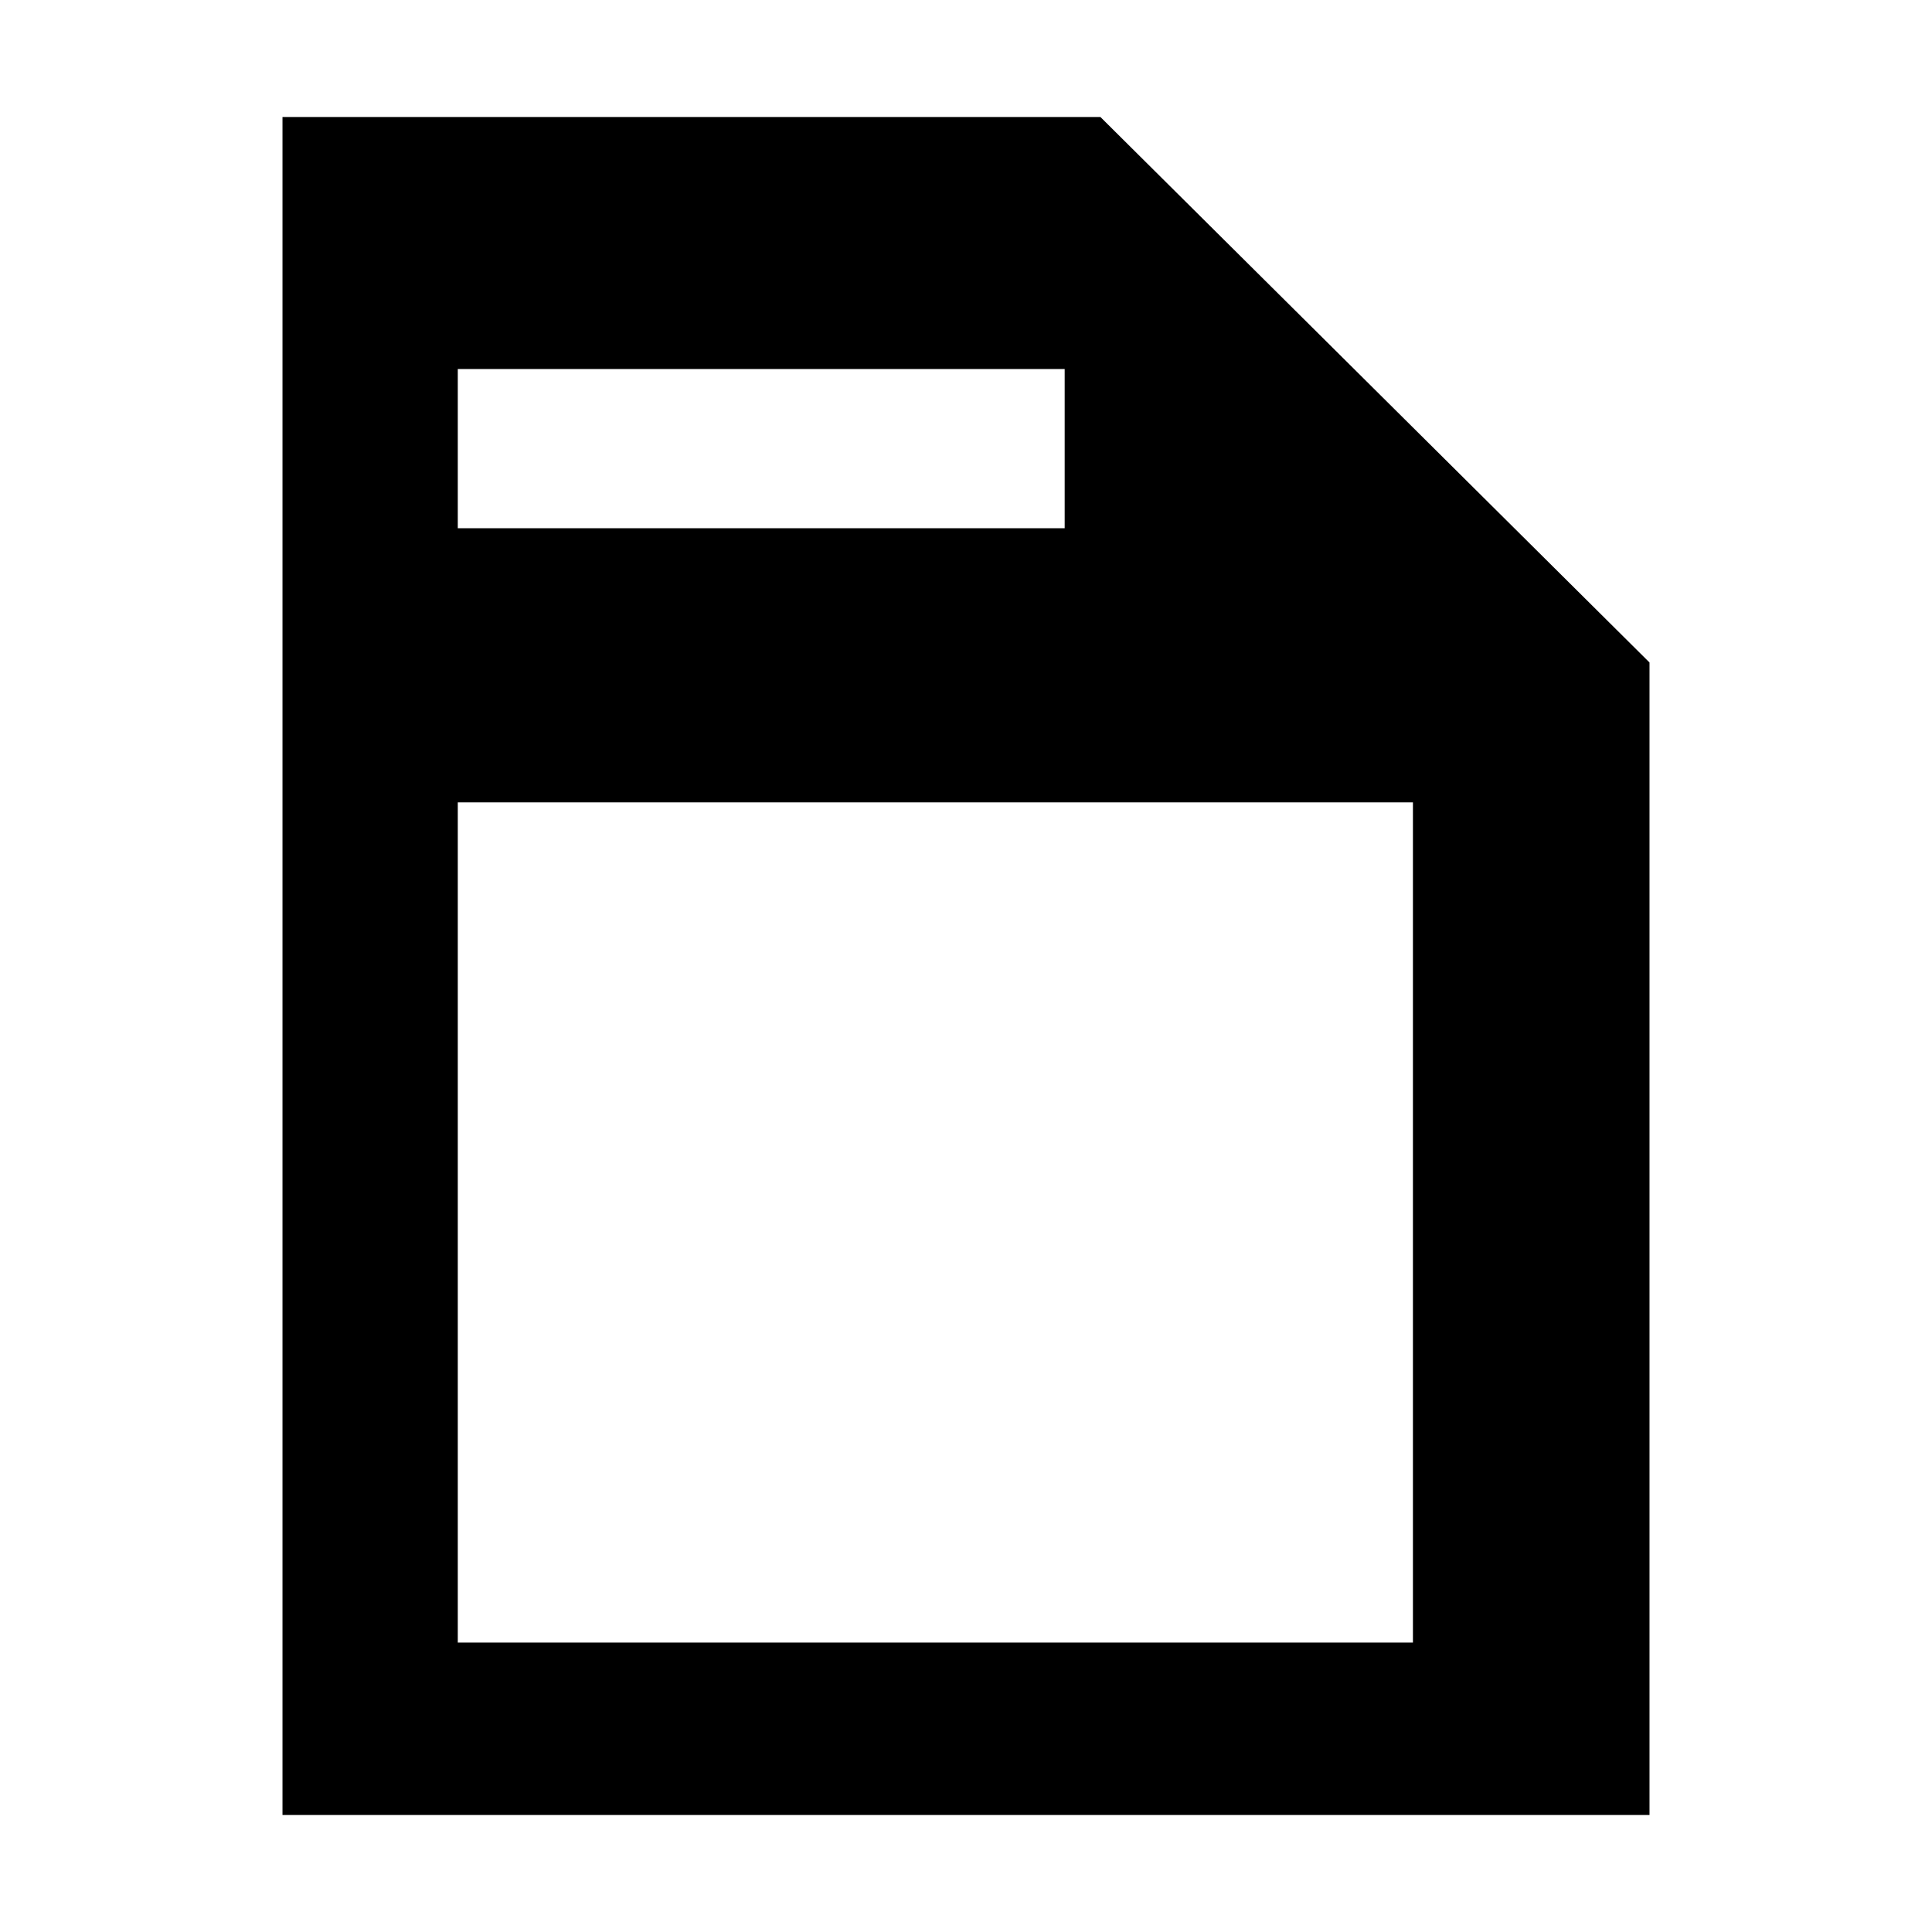 <?xml version="1.0" encoding="iso-8859-1"?>
<!-- Generator: Adobe Illustrator 19.0.0, SVG Export Plug-In . SVG Version: 6.00 Build 0)  -->
<svg version="1.1" id="&#x56FE;&#x5C42;_1" xmlns="http://www.w3.org/2000/svg" xmlns:xlink="http://www.w3.org/1999/xlink" x="0px"
	 y="0px" viewBox="0 0 1024 1024" style="enable-background:new 0 0 1024 1024;" xml:space="preserve">
<path id="XMLID_132_" d="M583.227,62H149.724v900h724.552V351.133L583.227,62z M242.634,195.594h321.669v84.375H242.634V195.594z
	 M748.884,870.594h-506.25V425.287h506.25V870.594z"/>
</svg>
